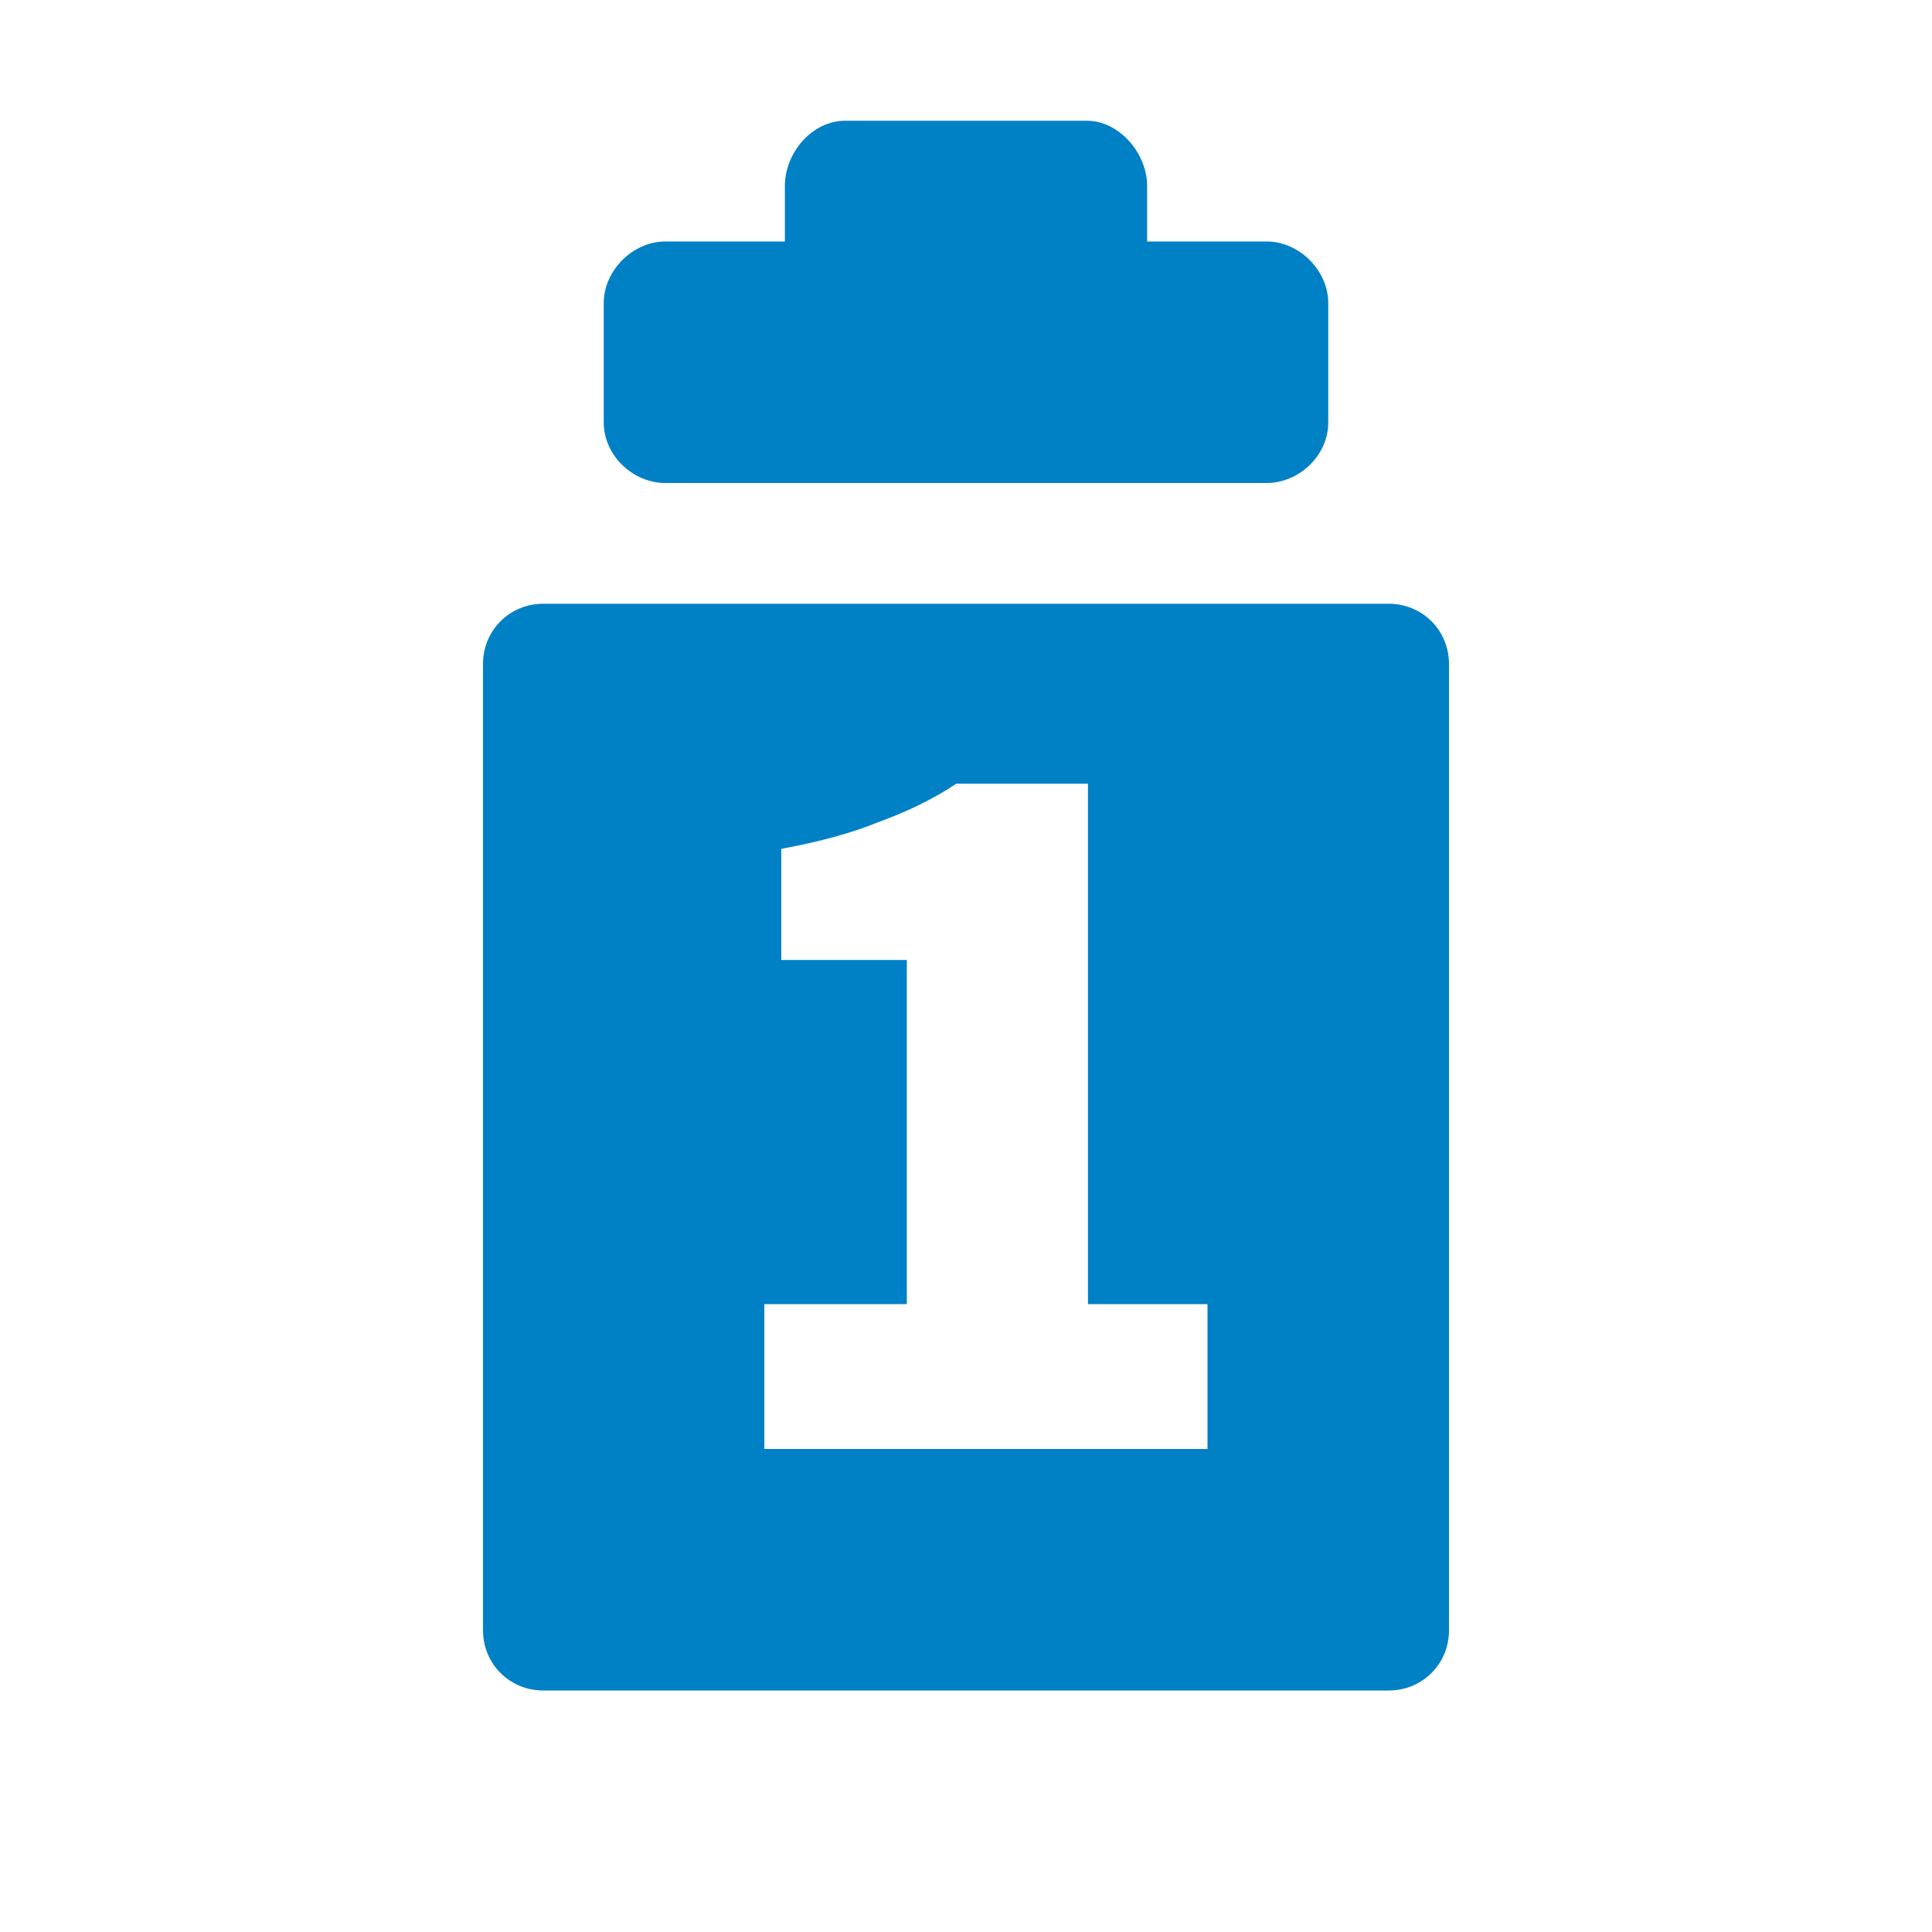 <svg xmlns="http://www.w3.org/2000/svg" viewBox="0 0 16 16" width="16" height="16">
<cis-name>clipboard-one</cis-name>
<cis-semantic>primary</cis-semantic>
<path fill="#0080C5" d="M5,3.5V2.51C5,2.24,5.24,2,5.51,2H6.5V1.54C6.5,1.27,6.72,1,7,1h2c0.27,0,0.5,0.27,0.5,0.54V2h0.99
	C10.76,2,11,2.24,11,2.51V3.5C11,3.77,10.76,4,10.49,4H5.51C5.24,4,5,3.77,5,3.5z M12,5.5v8c0,0.28-0.22,0.5-0.5,0.5h-7
	C4.22,14,4,13.78,4,13.5v-8C4,5.22,4.22,5,4.5,5h7C11.78,5,12,5.22,12,5.5z M10,10.8H9.01V6.49H7.92C7.71,6.63,7.49,6.73,7.27,6.81
	C7.05,6.9,6.79,6.97,6.47,7.03v0.92h1.04v2.85H6.33V12H10V10.8z"/>
</svg>
